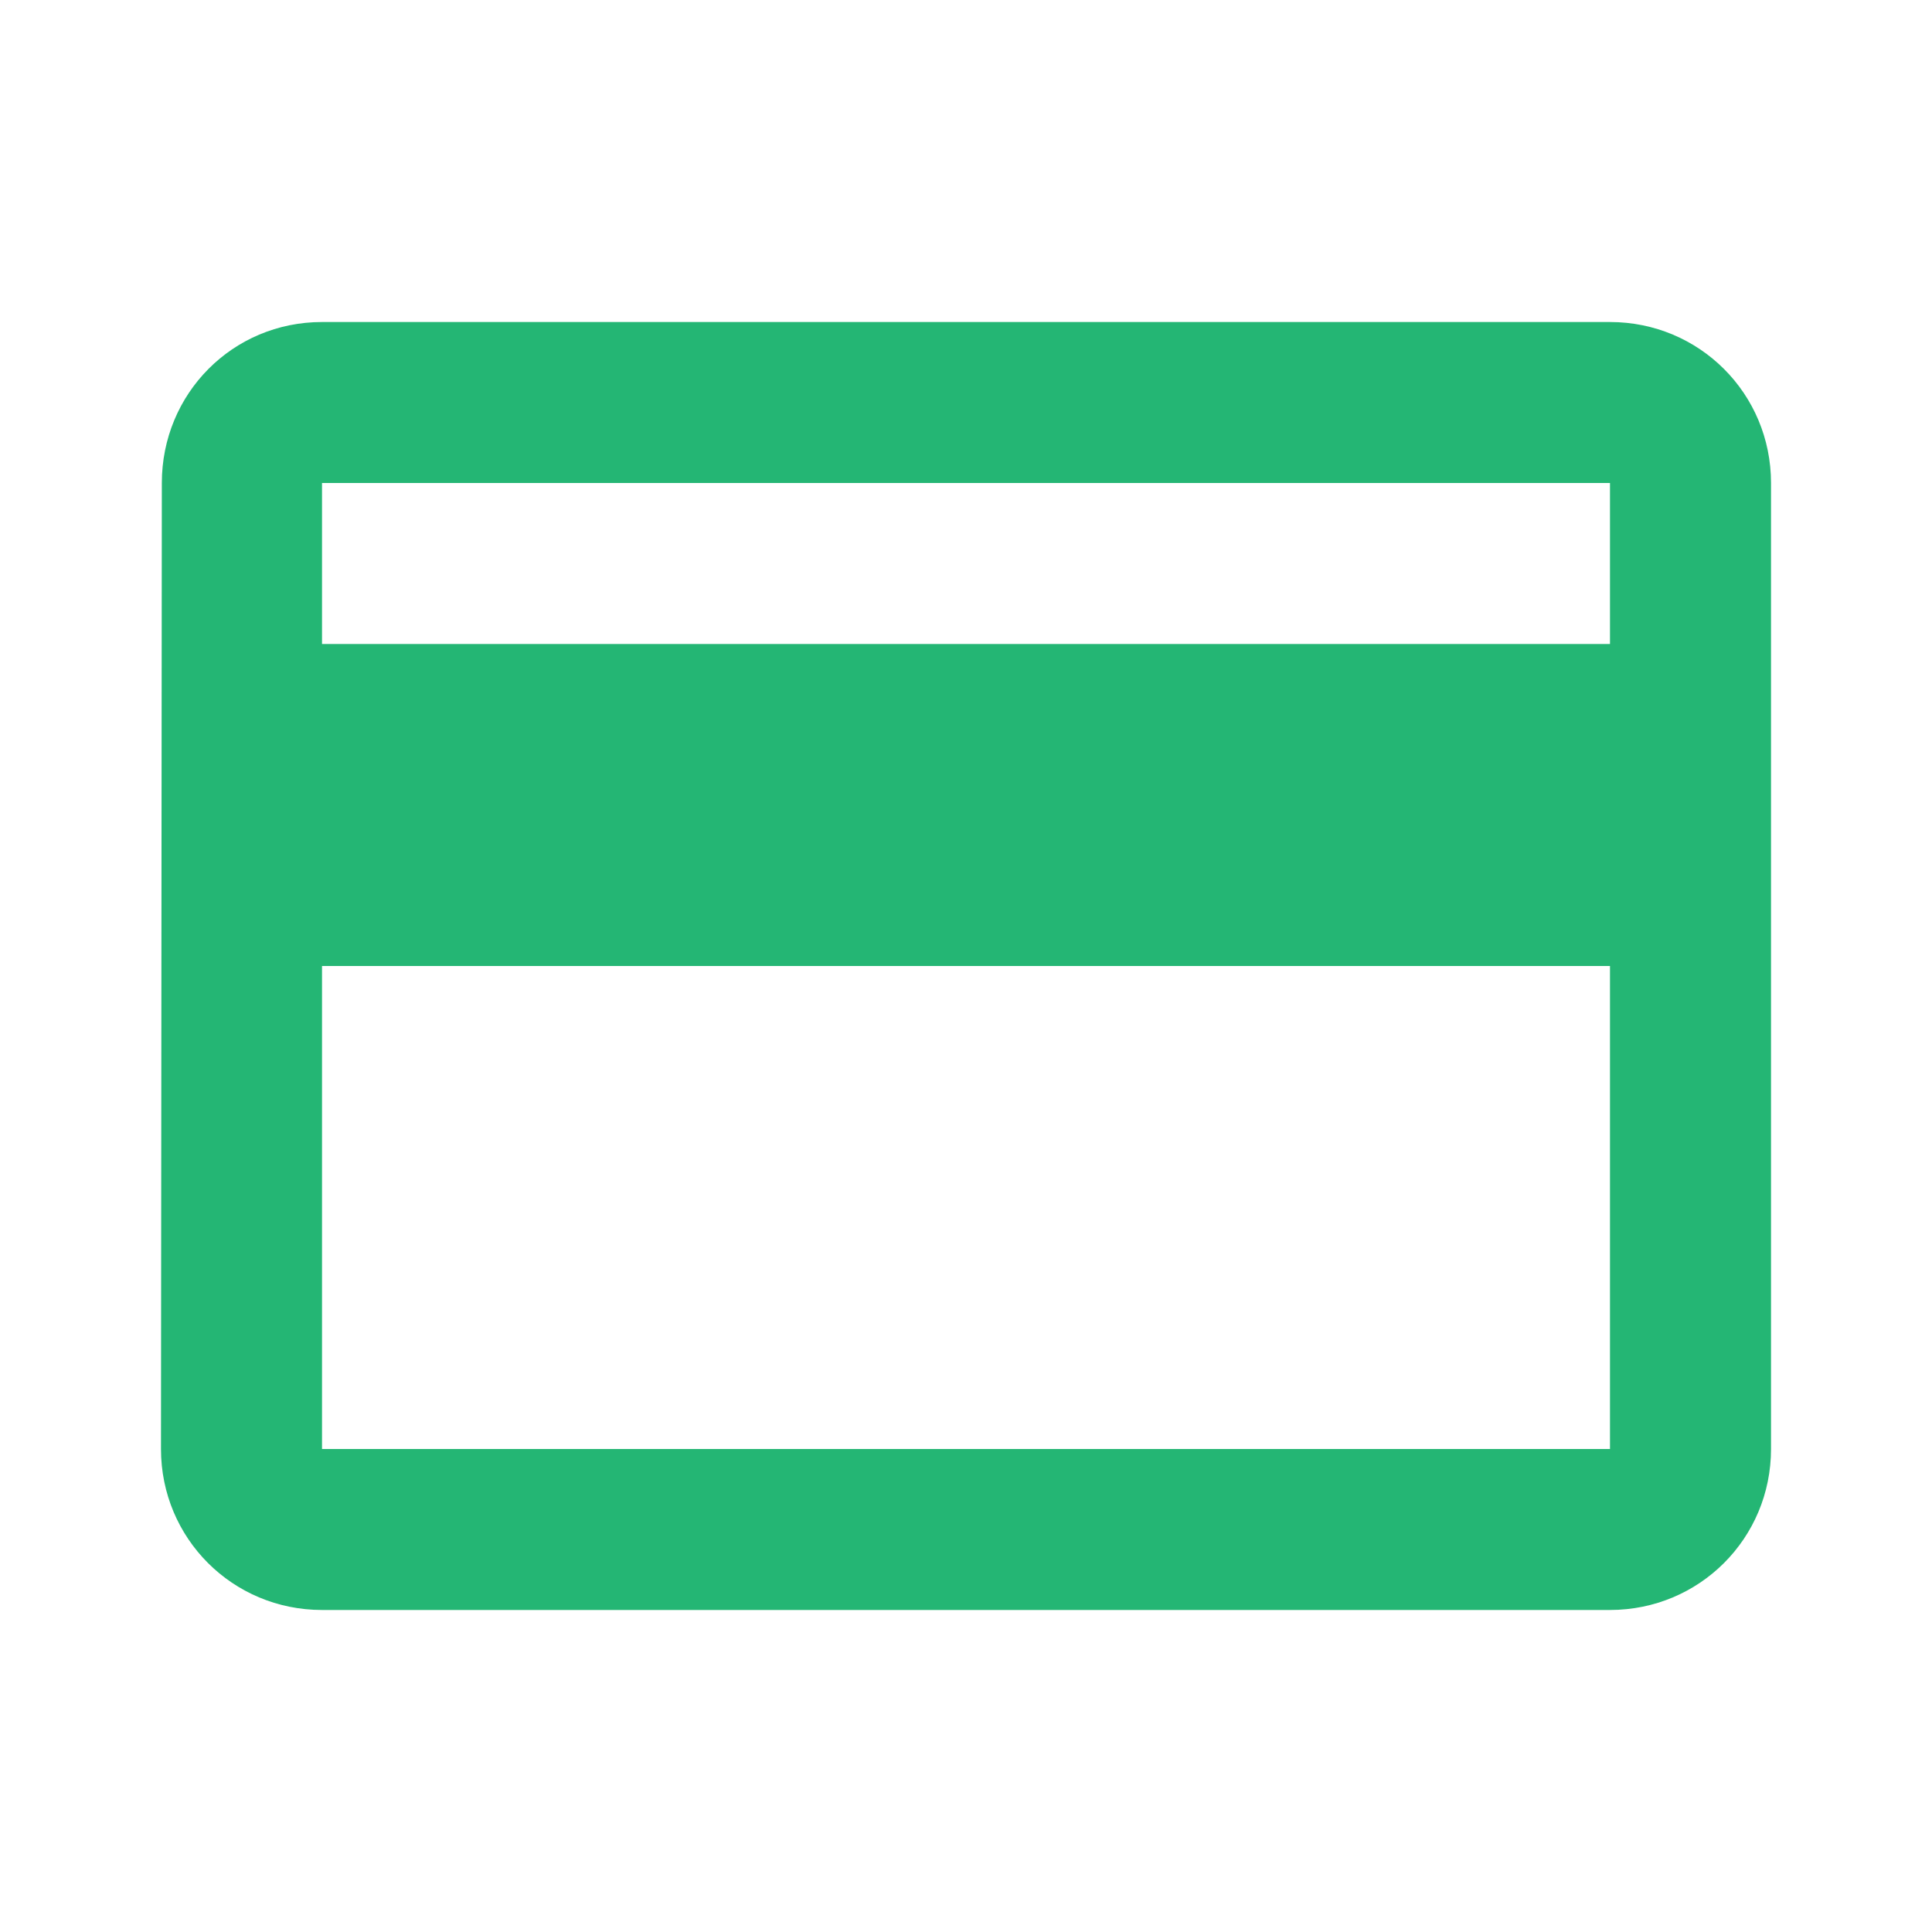 <svg width="34" height="34" viewBox="0 0 34 34" fill="none" xmlns="http://www.w3.org/2000/svg">
<g clip-path="url(#clip0_0_849)">
<path d="M28.333 5.667H5.667C4.094 5.667 2.848 6.927 2.848 8.5L2.833 25.5C2.833 27.073 4.094 28.333 5.667 28.333H28.333C29.906 28.333 31.167 27.073 31.167 25.5V8.5C31.167 6.927 29.906 5.667 28.333 5.667ZM28.333 25.5H5.667V17H28.333V25.5ZM28.333 11.333H5.667V8.5H28.333V11.333Z" fill="#24B674"/>
</g>
<defs>
<clipPath id="clip0_0_849">
<rect width="34" height="34" fill="white"/>
</clipPath>
</defs>
</svg>
